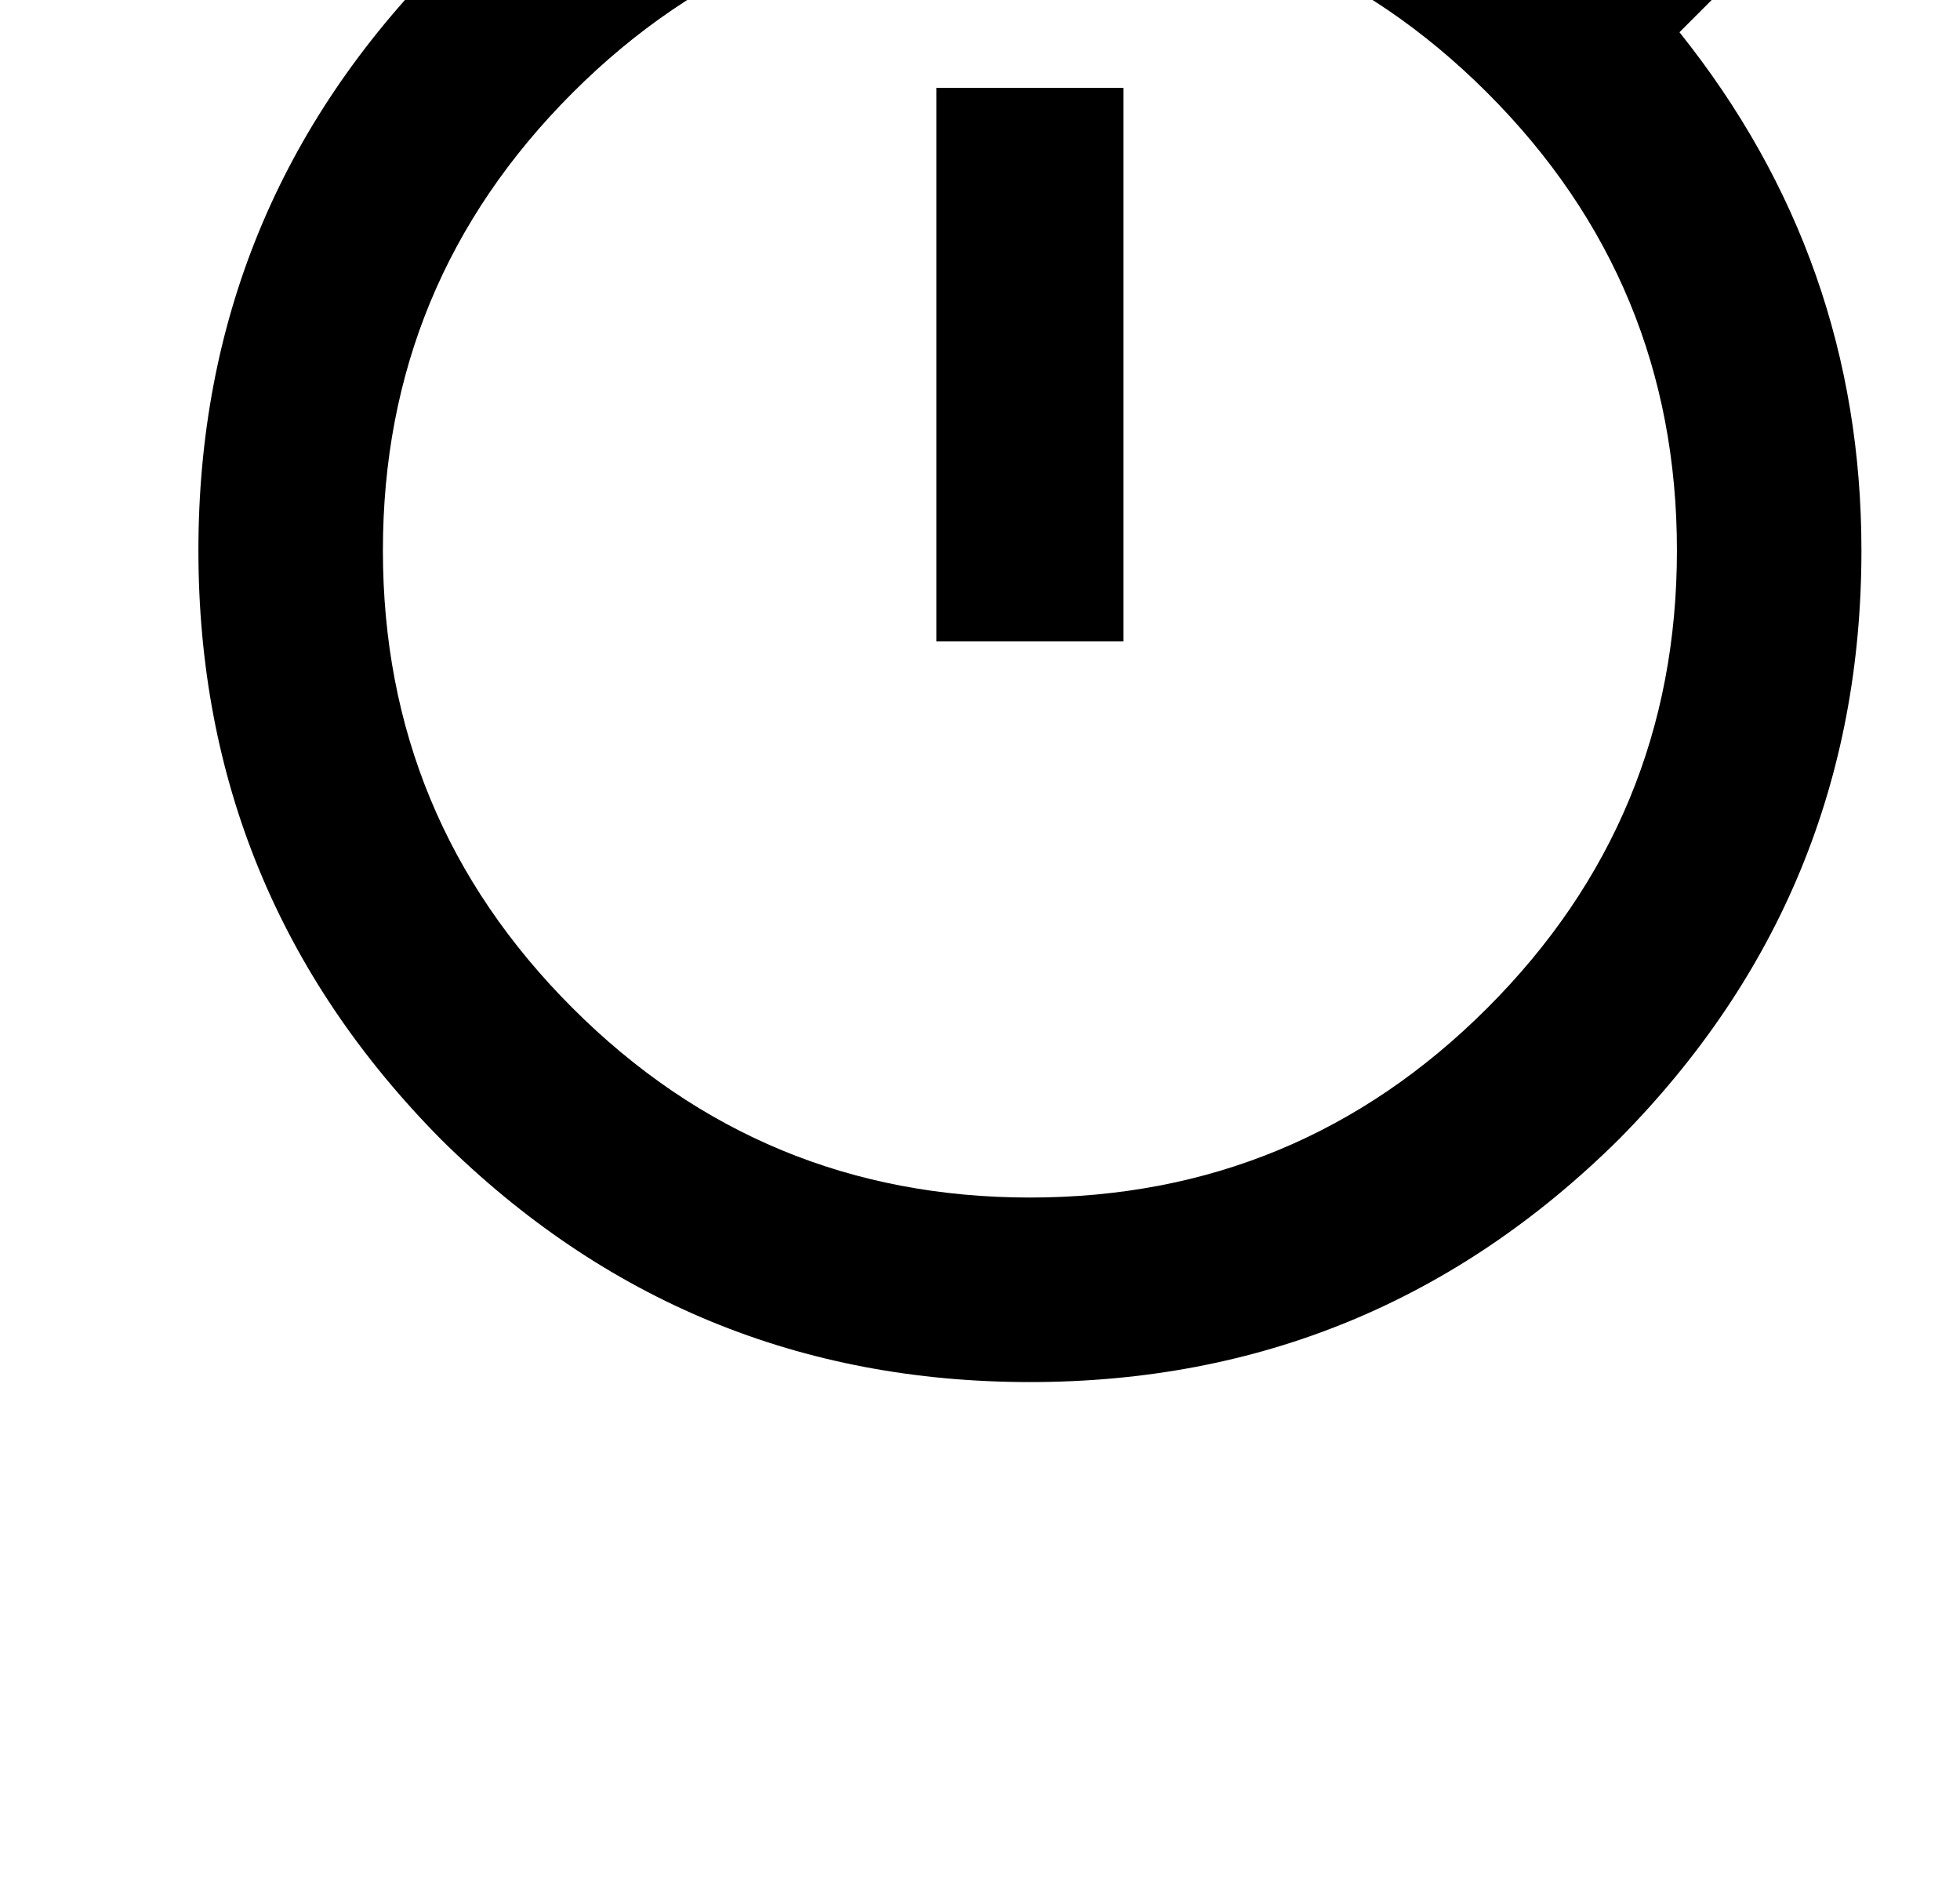 <?xml version="1.0" standalone="no"?>
<!DOCTYPE svg PUBLIC "-//W3C//DTD SVG 1.1//EN" "http://www.w3.org/Graphics/SVG/1.1/DTD/svg11.dtd" >
<svg xmlns="http://www.w3.org/2000/svg" xmlns:xlink="http://www.w3.org/1999/xlink" version="1.1" viewBox="-10 0 1034 1000">
   <path fill="currentColor"
d="M533.333 631.667q141.334 0 241.334 -100t100 -241.334q0 -141.333 -100 -241.333t-241.334 -100q-141.333 0 -241.333 100t-100 241.333q0 141.334 100 241.334t241.333 100zM876 17q96 120 96 273.333q0 181.334 -128 310.667q-129.333 128 -310.667 128
q-181.333 0 -310.666 -128q-128 -129.333 -128 -310.667q0 -181.333 128 -310.666q129.333 -128 310.666 -128q153.334 0 273.334 96l69.333 -69.334q36 29.334 69.333 69.334zM484 46.333h98.667v292h-98.667v-292zM680 -197.667h-293.333v-97.333h293.333v97.333z" />
</svg>
